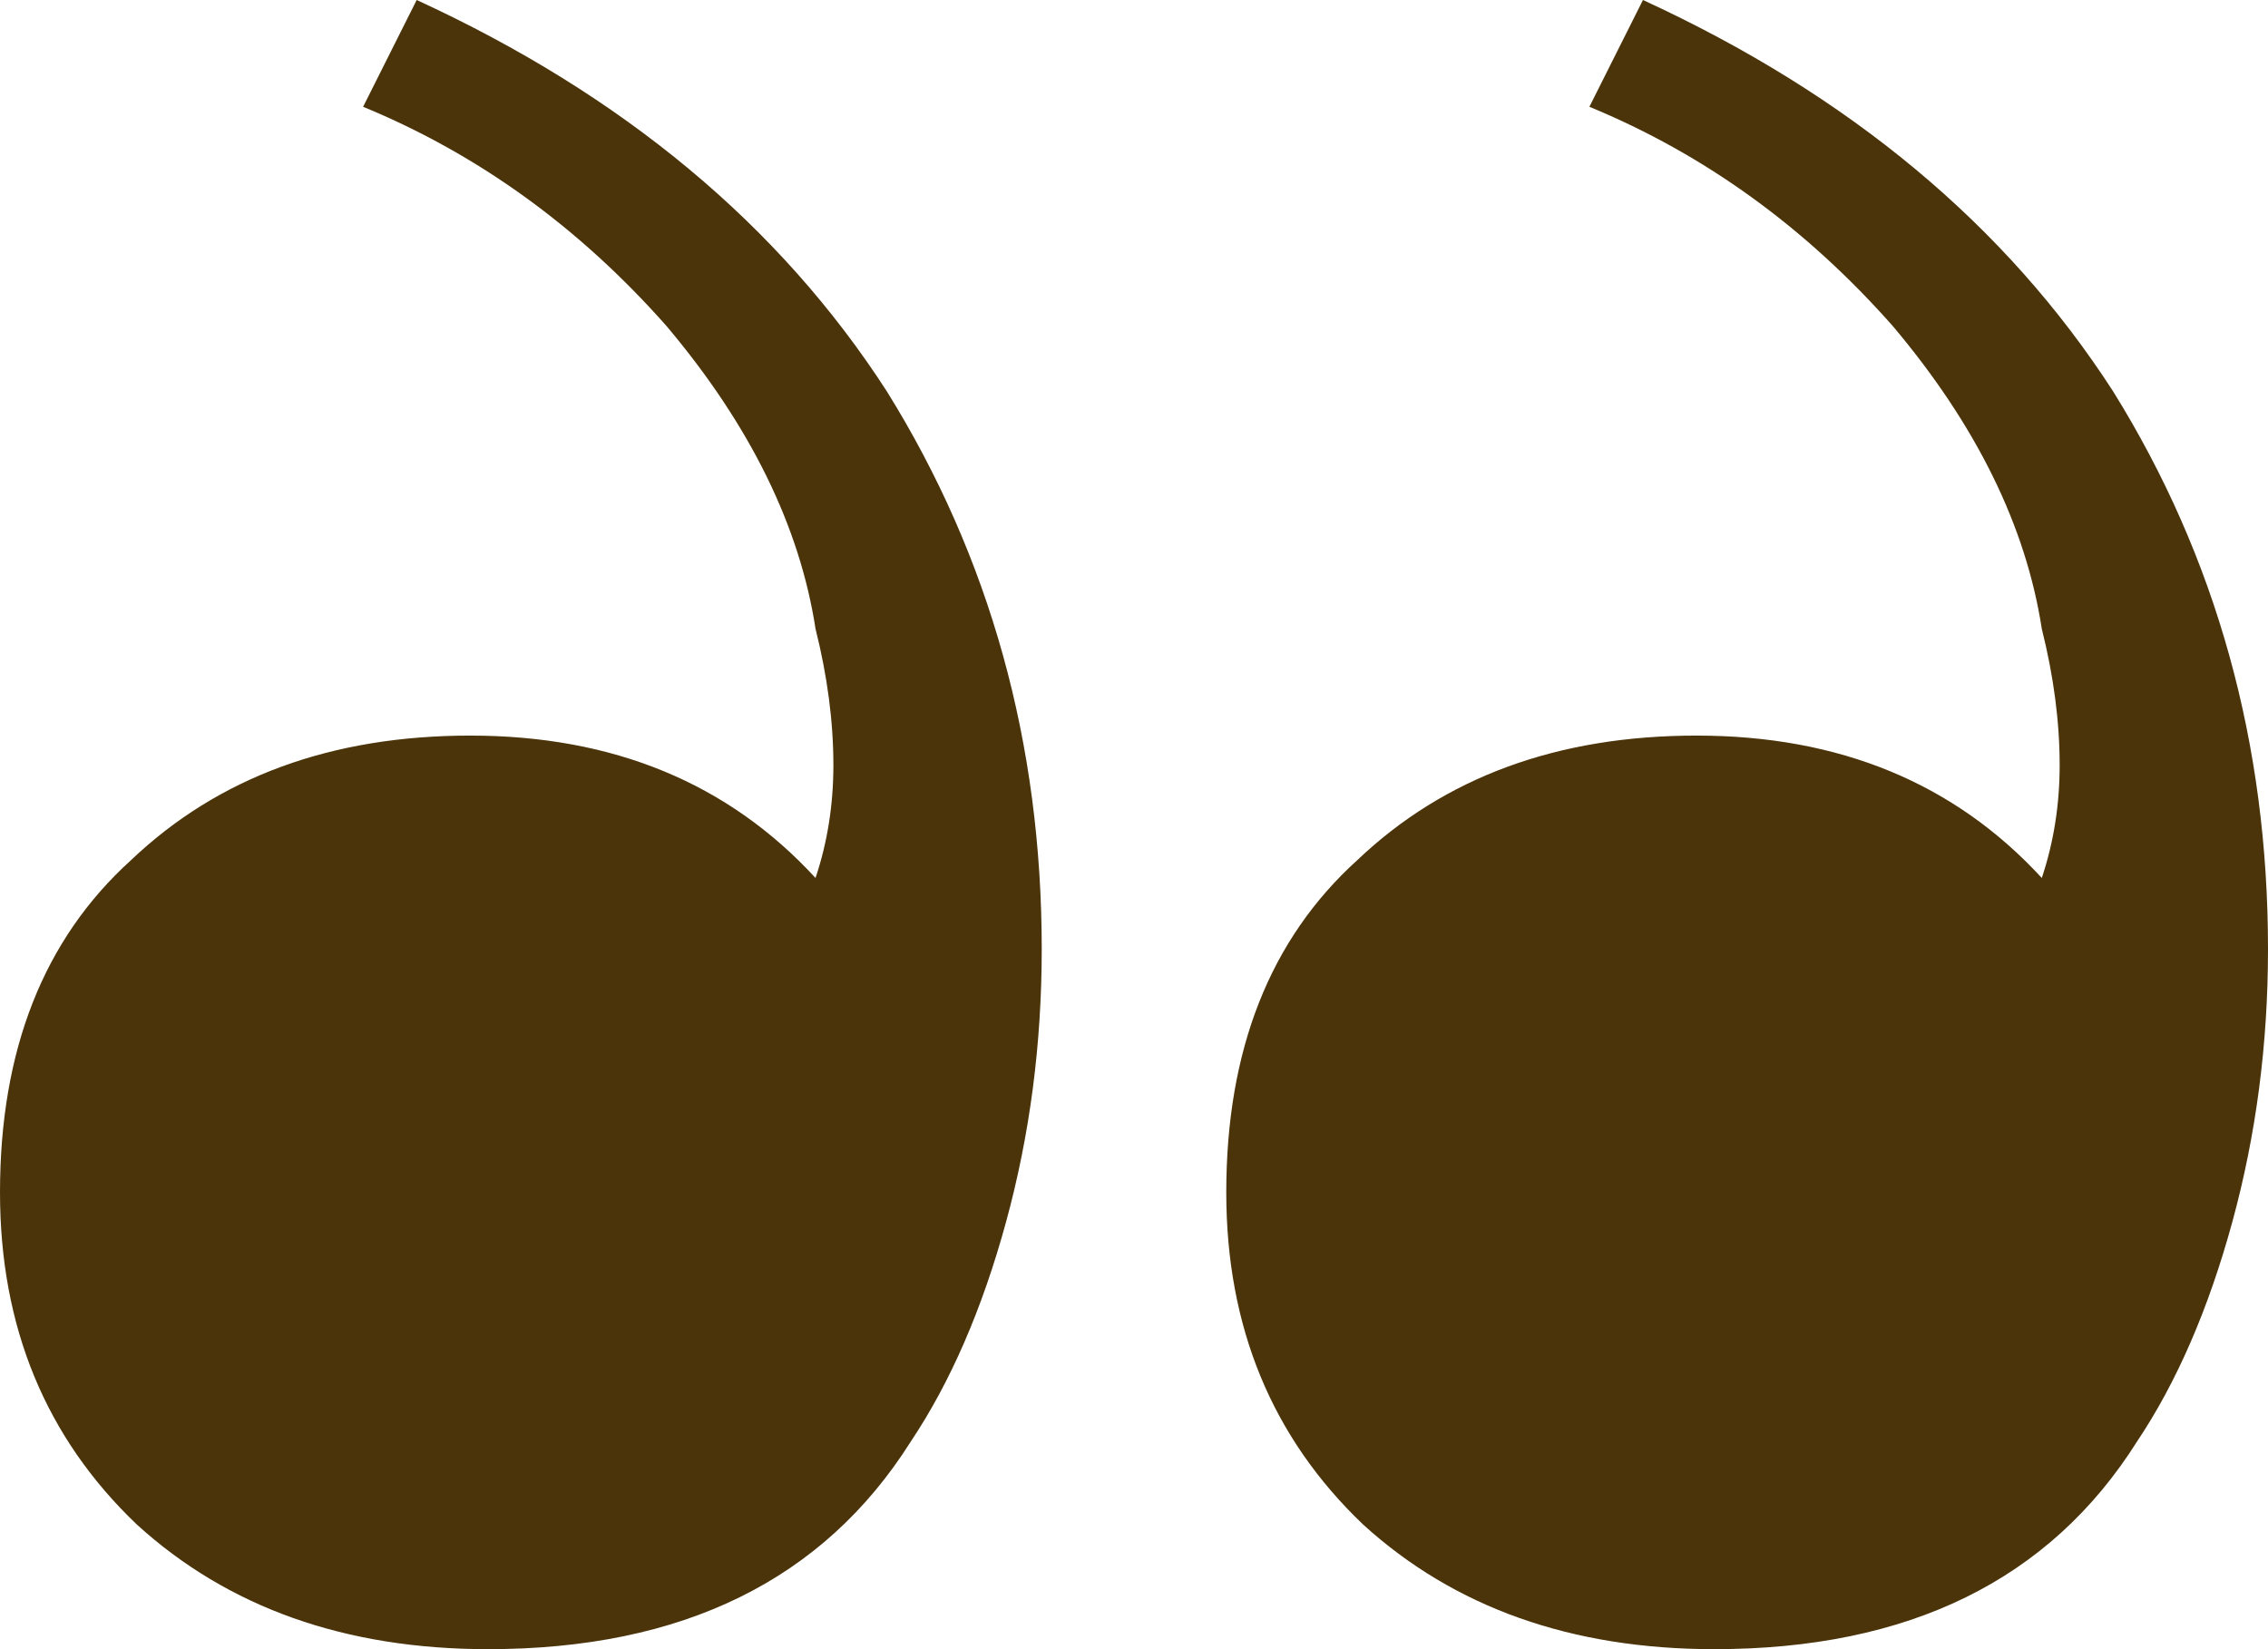 <svg width="110" height="80" fill="none" xmlns="http://www.w3.org/2000/svg"><path d="M23.674 80c9.432 0 16.265-3.357 20.5-10.072 1.924-2.878 3.464-6.427 4.619-10.647 1.154-4.221 1.732-8.633 1.732-13.238 0-9.976-2.502-18.993-7.507-27.05C37.821 10.935 30.218 4.604 20.21 0l-2.599 5.18c5.582 2.302 10.49 5.851 14.725 10.647 4.042 4.796 6.448 9.689 7.218 14.677.577 2.302.866 4.508.866 6.618 0 1.919-.289 3.741-.866 5.468-4.235-4.604-9.817-6.907-16.746-6.907-6.736 0-12.222 2.015-16.456 6.044C2.117 45.564 0 50.935 0 57.842c0 6.523 2.213 11.894 6.64 16.115C11.067 77.986 16.745 80 23.675 80zm59.476 0c9.43 0 16.264-3.357 20.498-10.072 1.925-2.878 3.465-6.427 4.62-10.647C109.423 55.06 110 50.648 110 46.043c0-9.976-2.502-18.993-7.507-27.05C97.297 10.935 89.693 4.604 79.685 0l-2.598 5.18c5.581 2.302 10.49 5.851 14.724 10.647 4.042 4.796 6.448 9.689 7.218 14.677.577 2.302.866 4.508.866 6.618 0 1.919-.289 3.741-.866 5.468-4.235-4.604-9.816-6.907-16.745-6.907-6.737 0-12.223 2.015-16.457 6.044-4.235 3.837-6.352 9.208-6.352 16.115 0 6.523 2.213 11.894 6.64 16.115C70.542 77.986 76.221 80 83.15 80z" fill="#4B340A"/></svg>